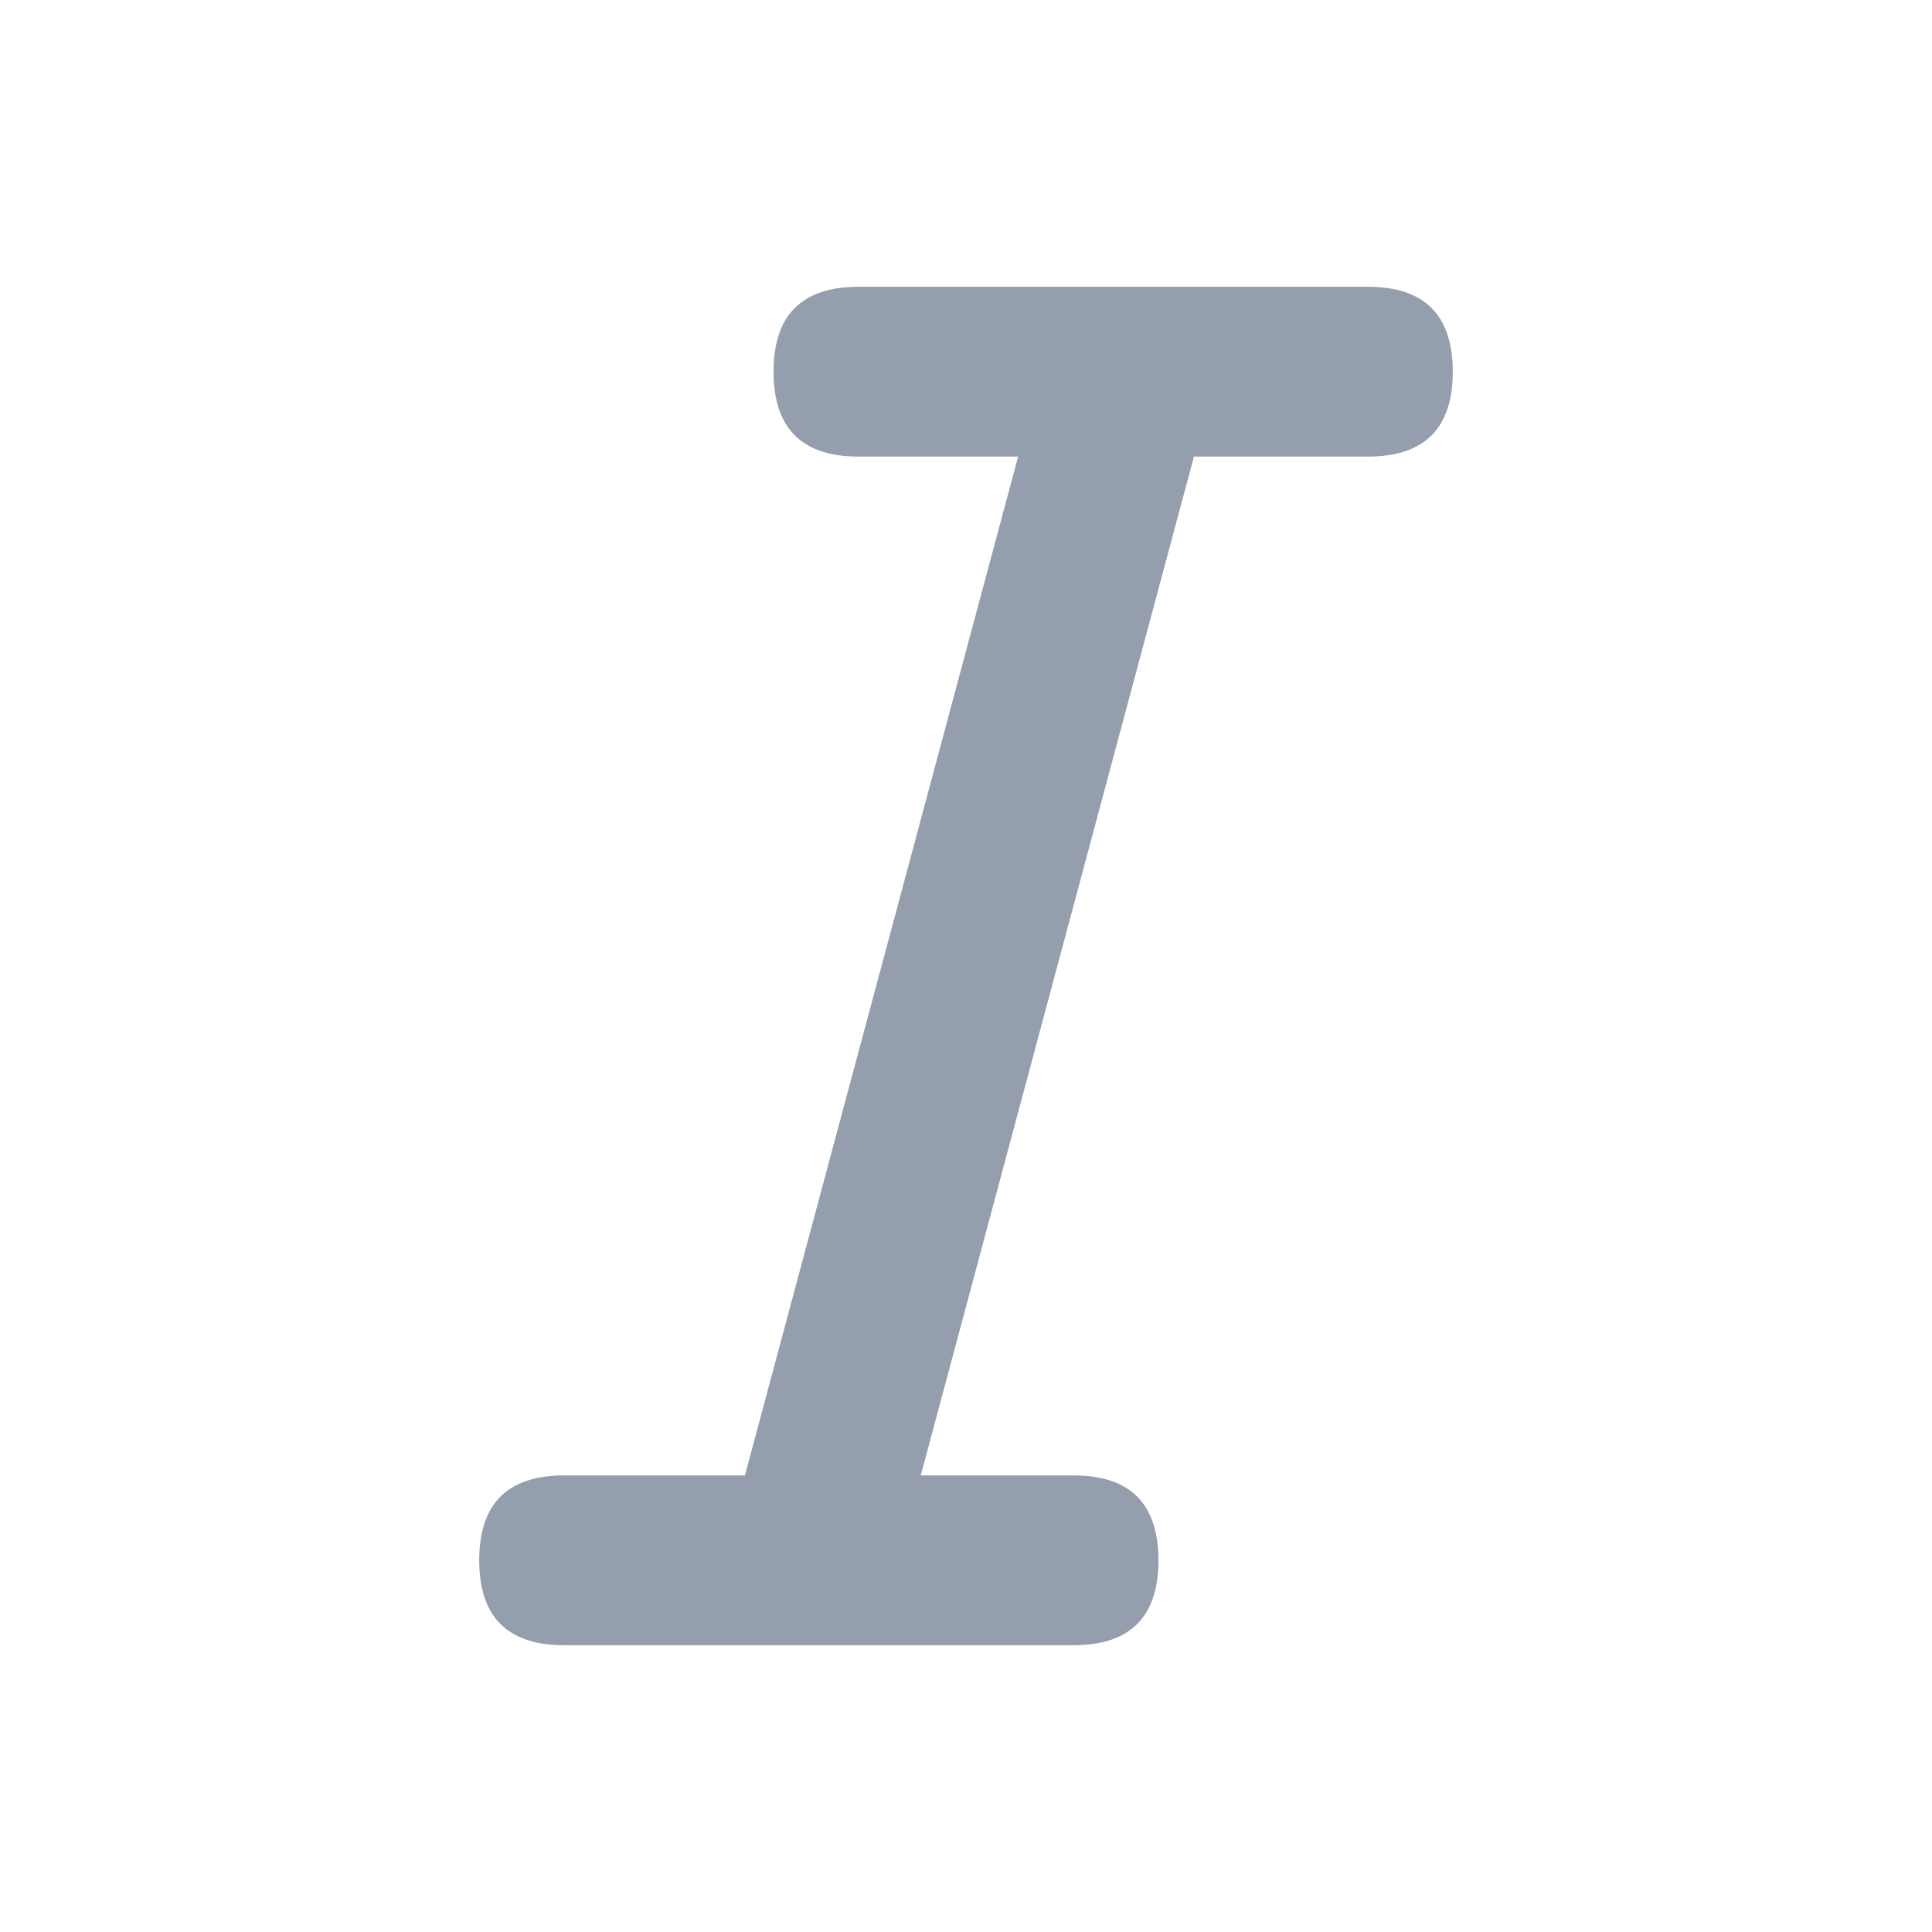 <?xml version="1.0" standalone="no"?><!DOCTYPE svg PUBLIC "-//W3C//DTD SVG 1.1//EN" "http://www.w3.org/Graphics/SVG/1.1/DTD/svg11.dtd"><svg t="1695875219281" class="icon" viewBox="0 0 1024 1024" version="1.1" xmlns="http://www.w3.org/2000/svg" p-id="1588" xmlns:xlink="http://www.w3.org/1999/xlink" width="200" height="200"><path d="M647.6 186.86l-174.78 651.84-86.94-23.34 174.78-651.78z" fill="#959EAD" p-id="1589"></path><path d="M770 242m-45 0l-270 0q-45 0-45-45l0 0q0-45 45-45l270 0q45 0 45 45l0 0q0 45-45 45Z" fill="#959EAD" p-id="1590"></path><path d="M614 872m-45 0l-270 0q-45 0-45-45l0 0q0-45 45-45l270 0q45 0 45 45l0 0q0 45-45 45Z" fill="#959EAD" p-id="1591"></path></svg>